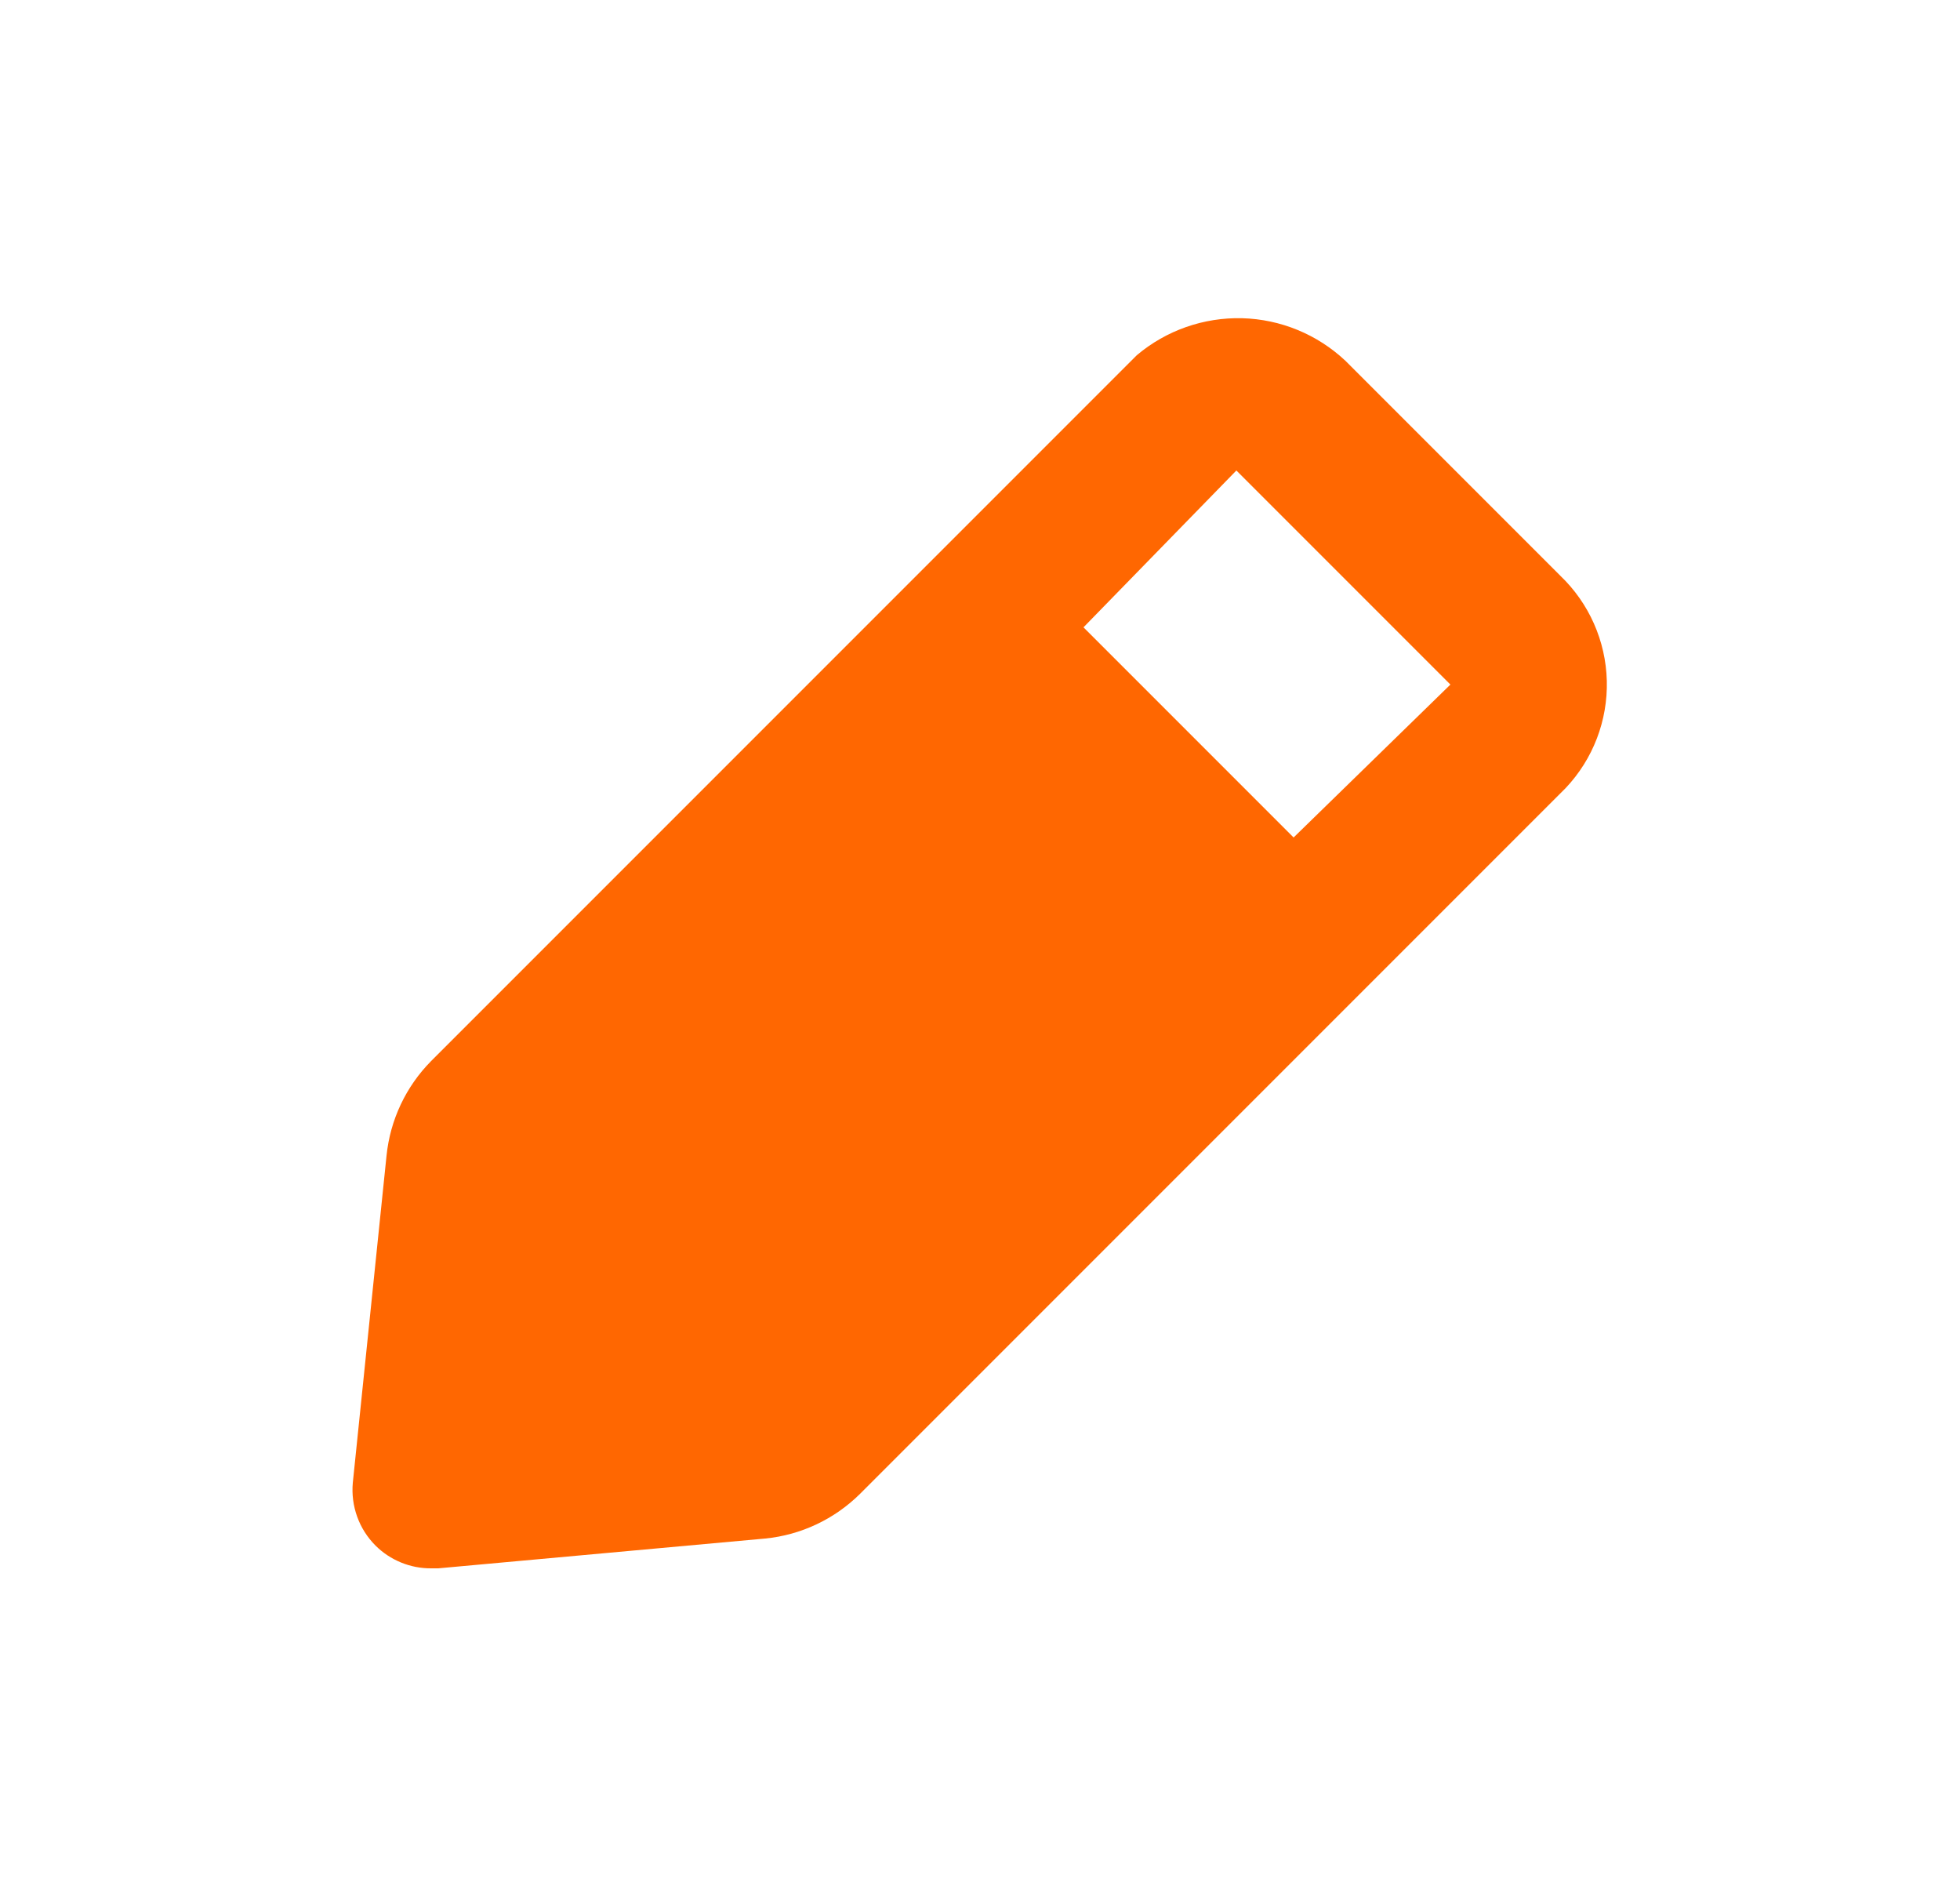 <svg width="25" height="24" viewBox="0 0 25 24" fill="none" xmlns="http://www.w3.org/2000/svg">
<g id="edit 1" clip-path="url(#clip0_29_2771)">
<g id="Layer 2">
<g id="edit">
<path id="Vector" d="M19.9 7.34L17.16 4.6C16.802 4.264 16.334 4.071 15.843 4.058C15.353 4.046 14.875 4.213 14.5 4.53L5.5 13.53C5.177 13.856 4.976 14.283 4.93 14.74L4.5 18.91C4.487 19.056 4.506 19.204 4.556 19.342C4.606 19.481 4.686 19.606 4.79 19.71C4.883 19.803 4.994 19.876 5.116 19.926C5.238 19.976 5.368 20.001 5.5 20H5.59L9.76 19.62C10.217 19.575 10.644 19.373 10.97 19.05L19.97 10.05C20.319 9.681 20.508 9.189 20.495 8.681C20.482 8.173 20.268 7.691 19.9 7.34ZM16.5 10.68L13.82 8L15.77 6L18.5 8.73L16.5 10.68Z" fill="#FF6701"/>
</g>
</g>
</g>
<defs>
<clipPath id="clip0_29_2771">
<rect width="24" height="24" fill="white" transform="translate(0.5)"/>
</clipPath>
</defs>
</svg>
